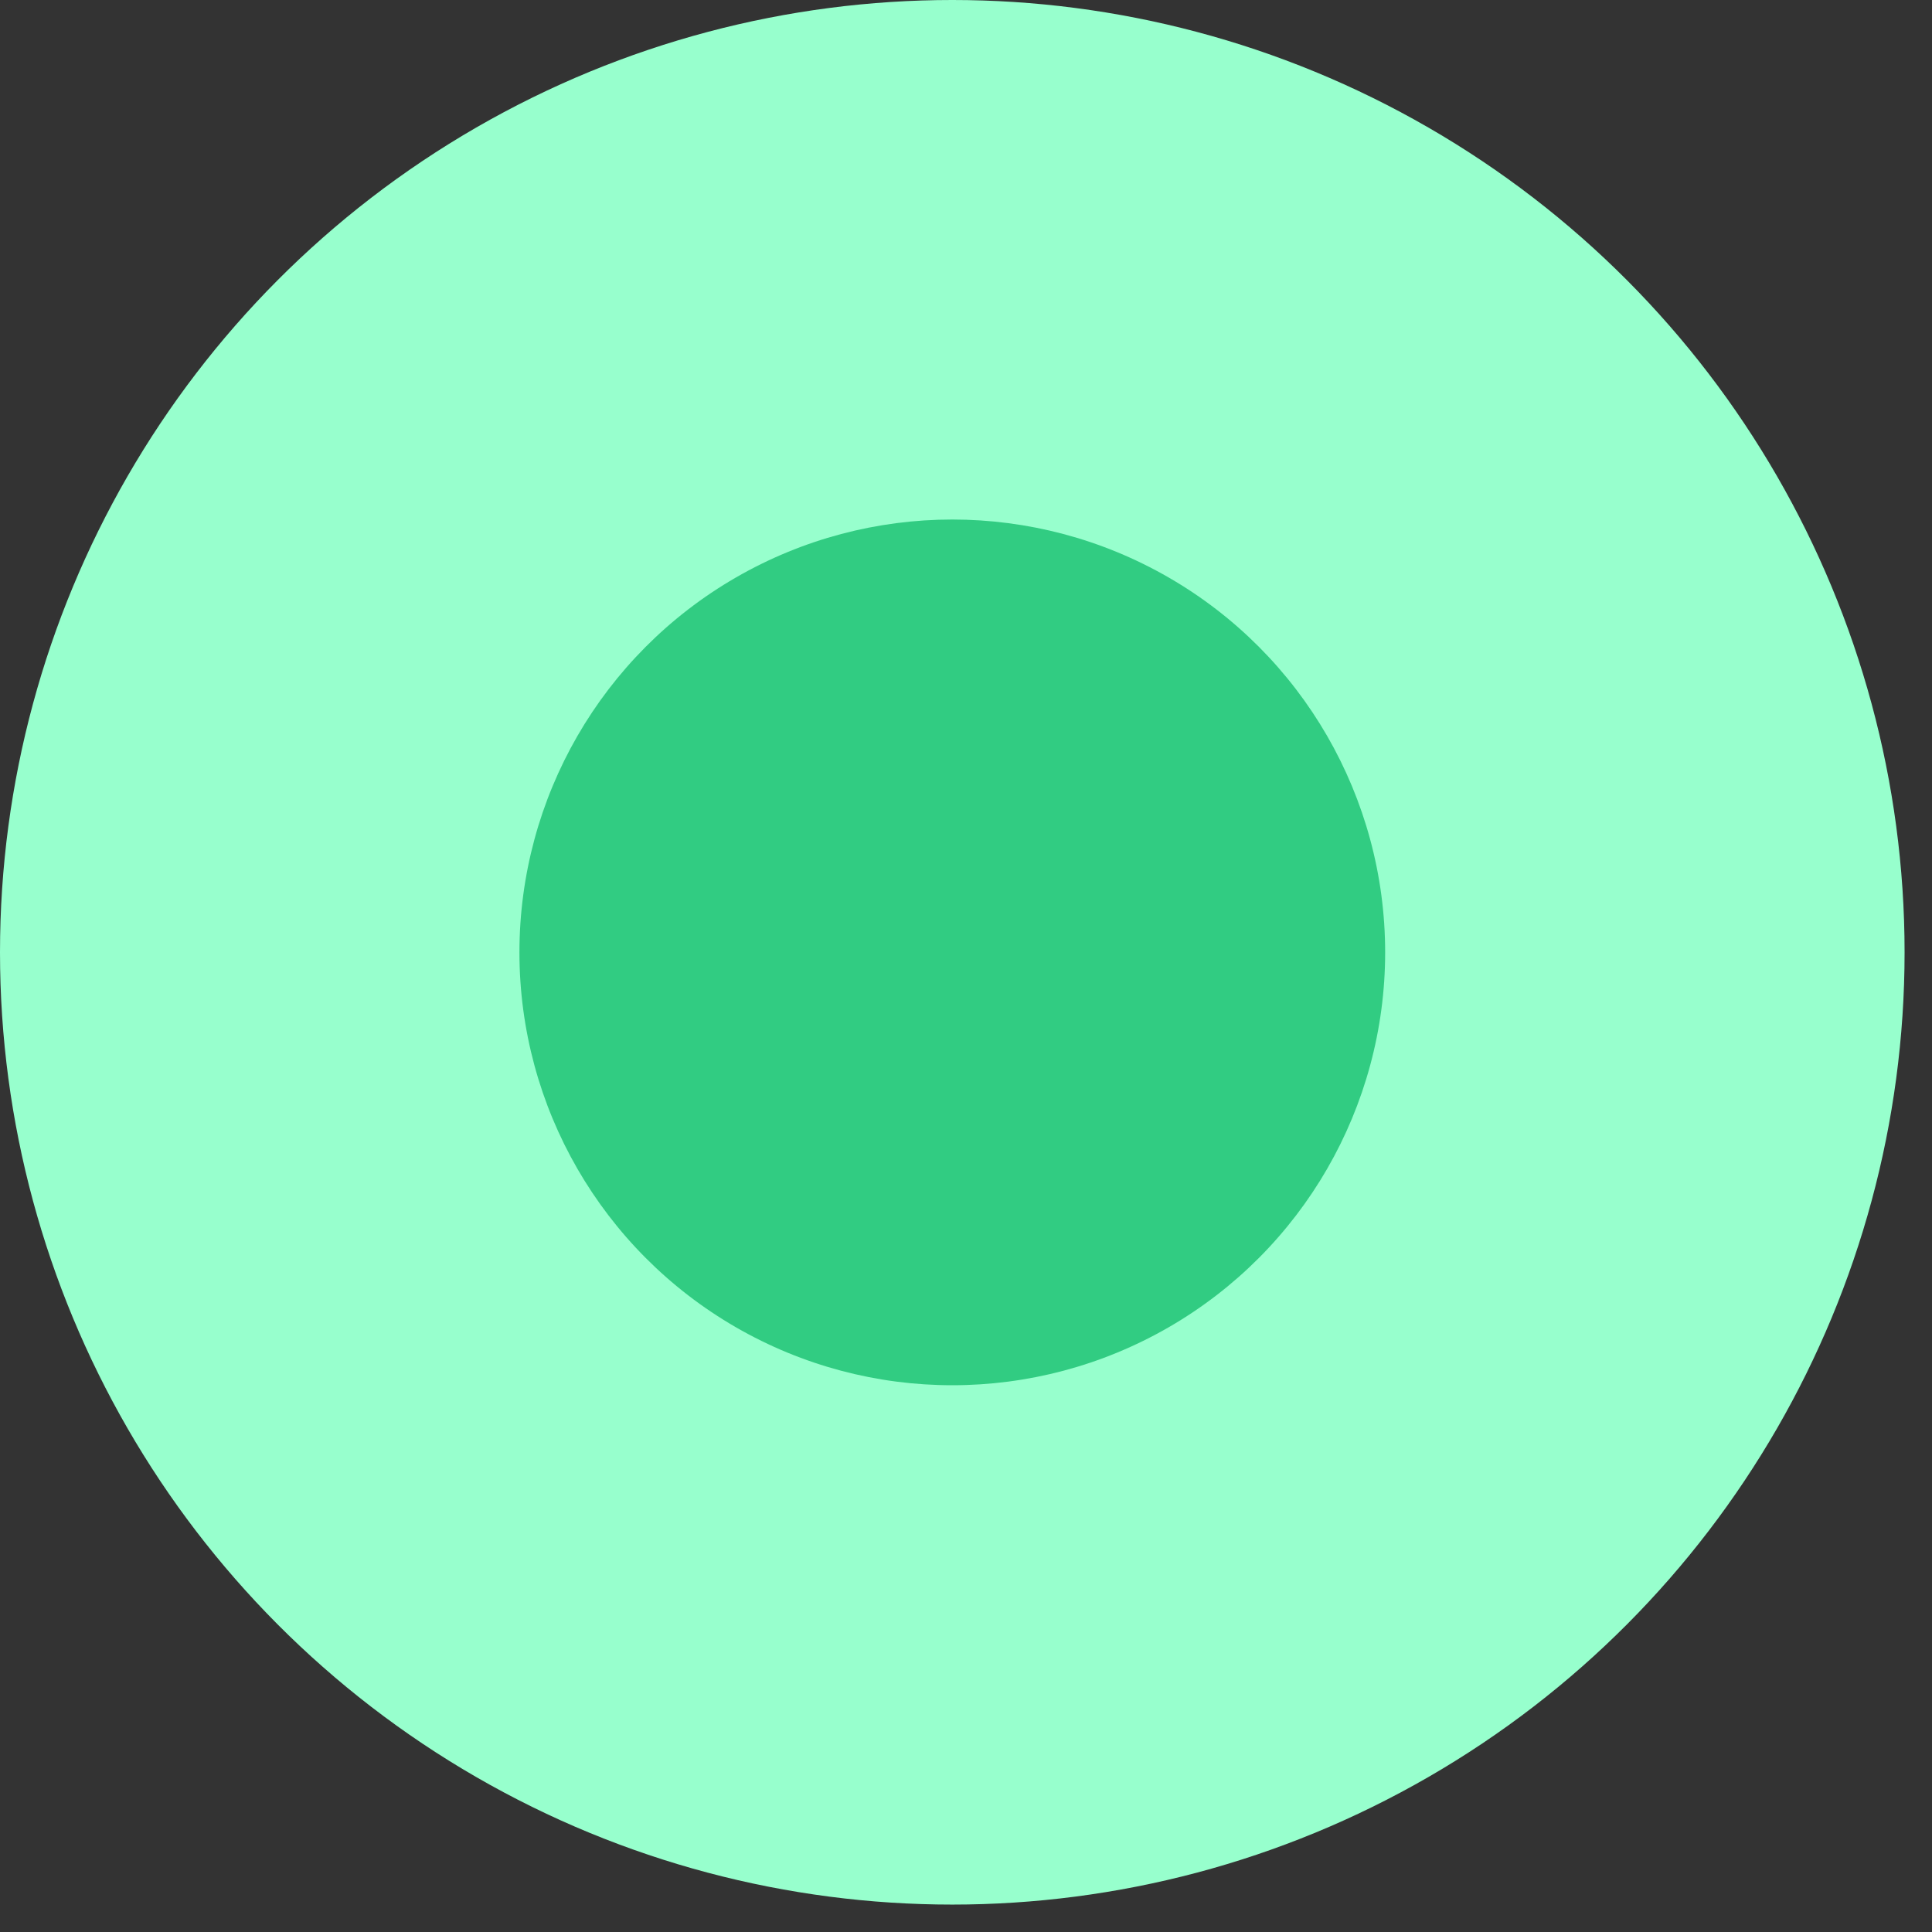 <svg width="21" height="21" viewBox="0 0 21 21" fill="none" xmlns="http://www.w3.org/2000/svg">
<rect x="0" y="0" width="21" height="21" fill="#333333" stroke="none"/>
<circle cx="10.351" cy="10.351" r="10.351" fill="#97FFCD"/>
<circle cx="10.351" cy="10.352" r="4.705" fill="#31CC82"/>
</svg>

